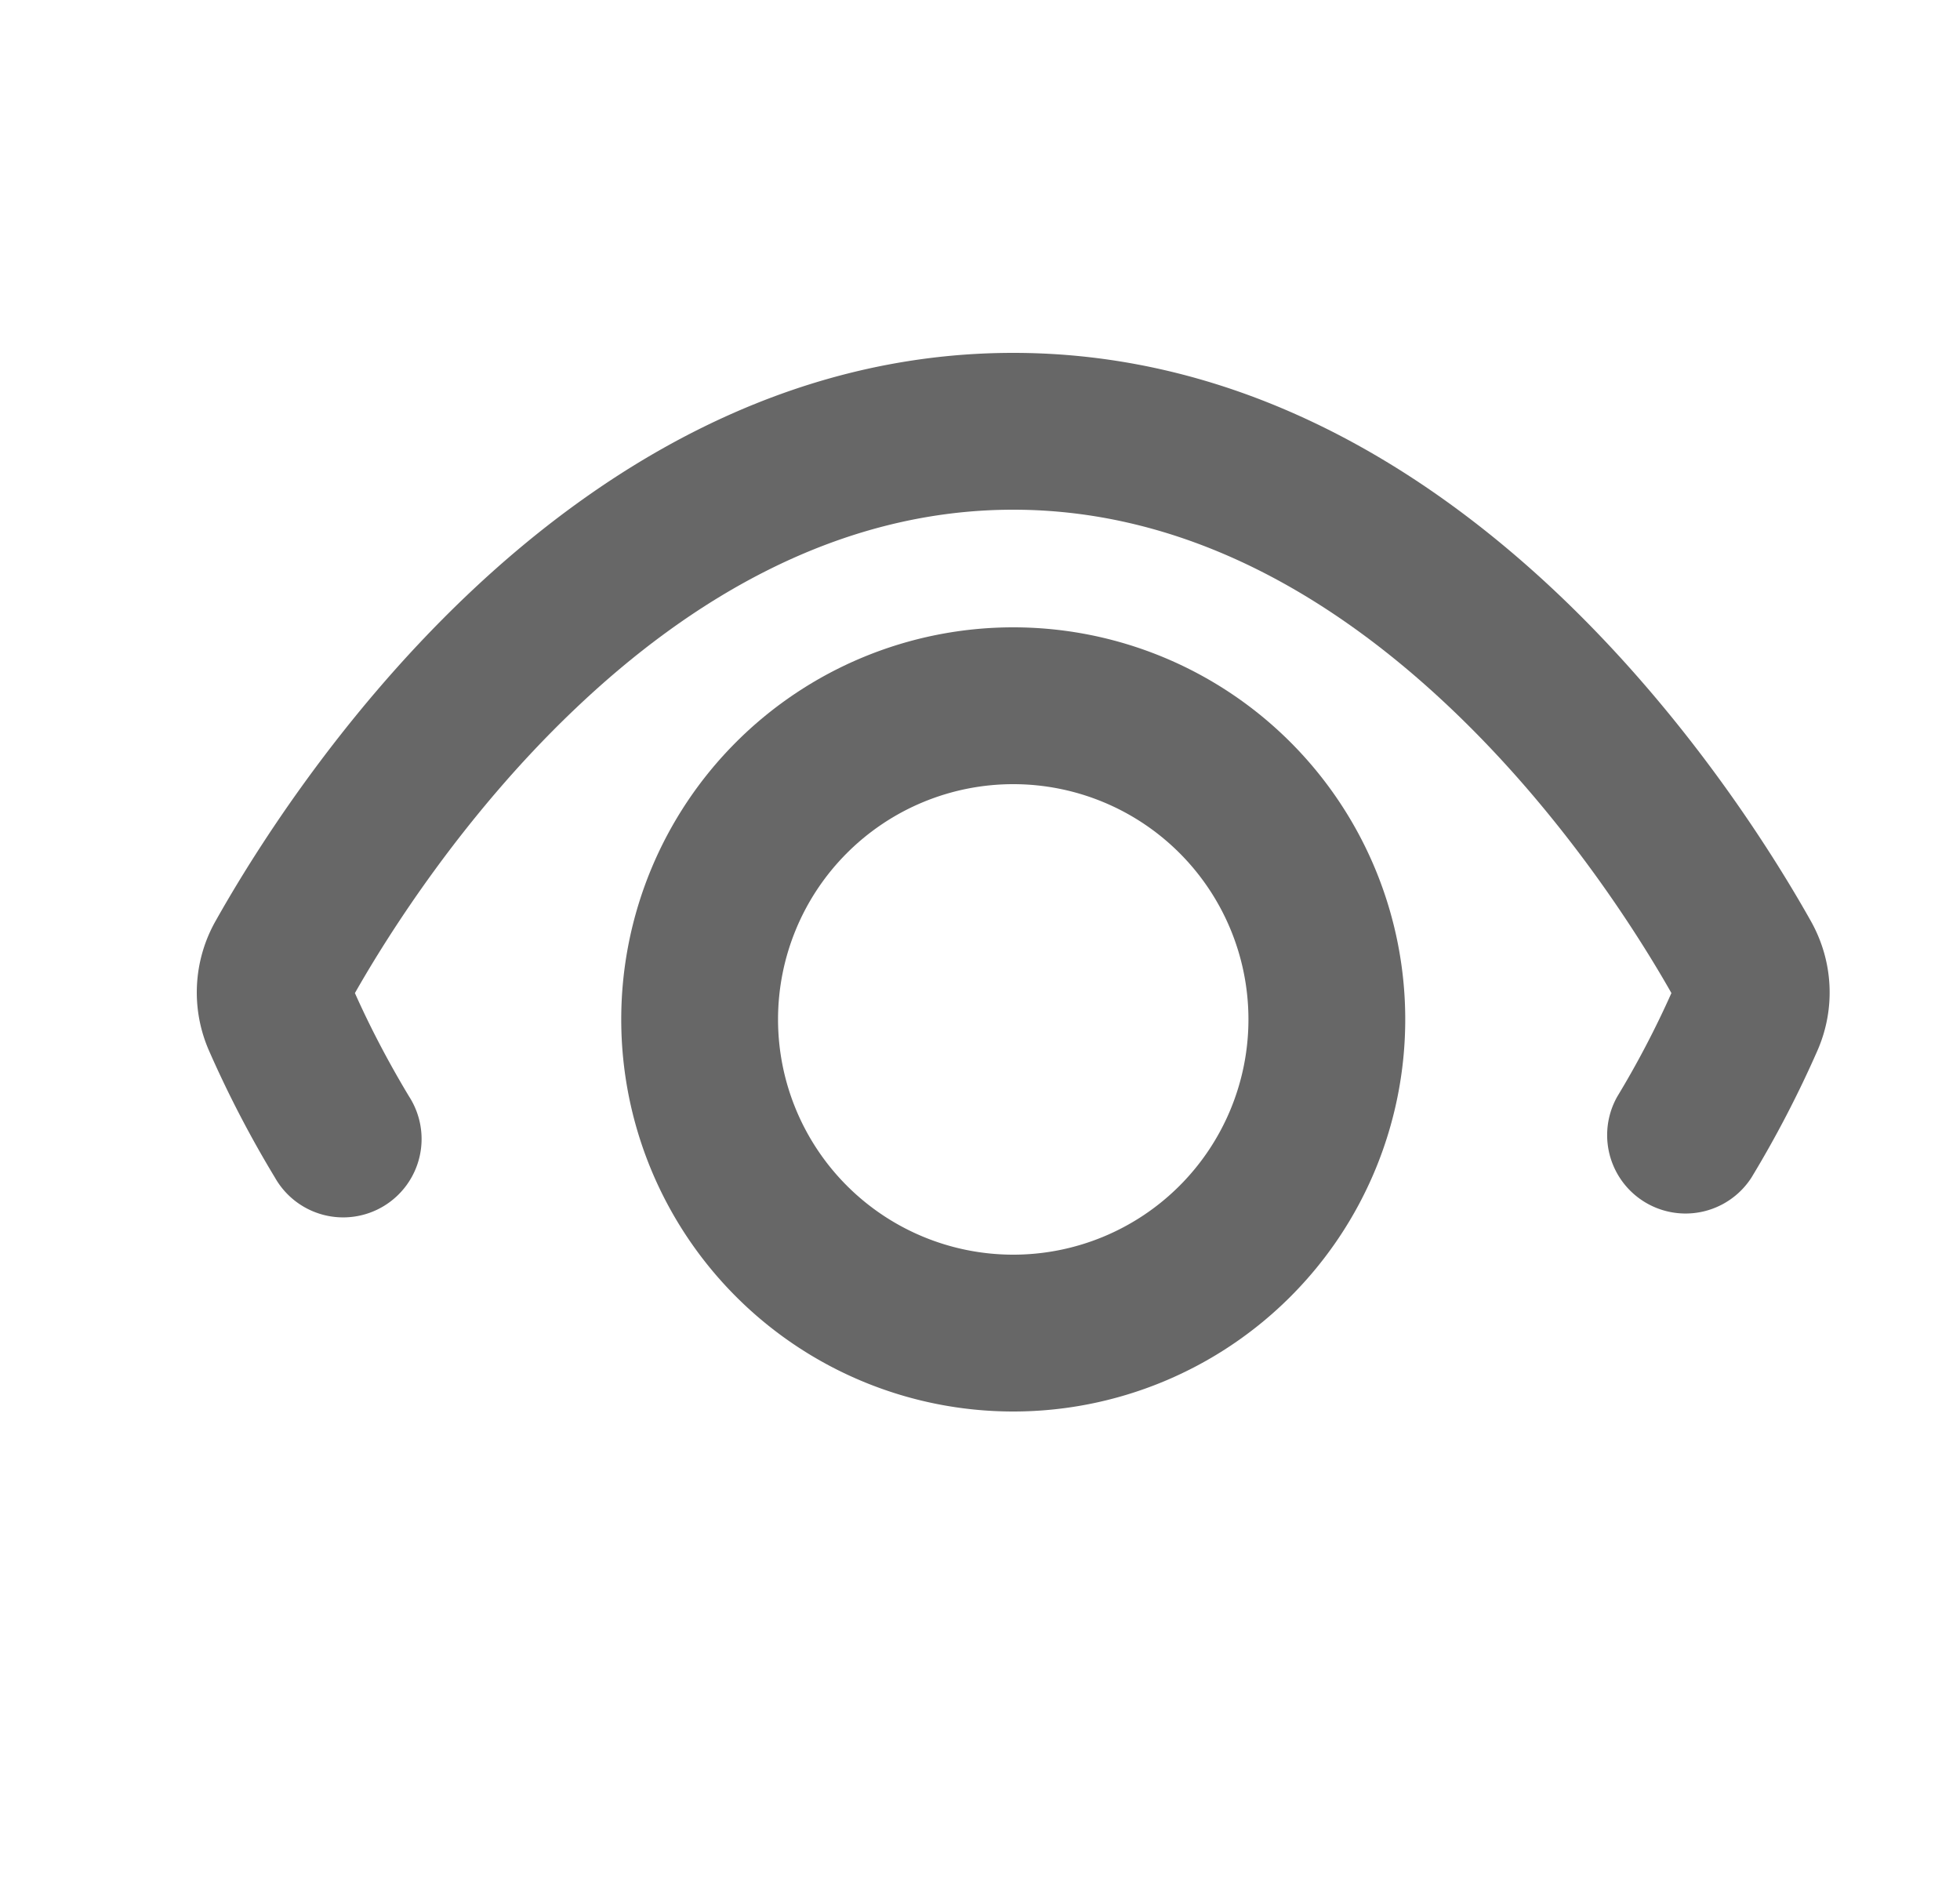 <svg width="25" height="24" viewBox="0 0 25 24" fill="none" xmlns="http://www.w3.org/2000/svg"><path d="M5.218 13.983a1 1 0 1 1-1.711 1.034 14 14 0 0 1-.844-1.625 1.85 1.85 0 0 1 .084-1.642c.432-.77 1.521-2.55 3.2-4.15 1.675-1.596 4.032-3.1 6.977-3.1 2.944 0 5.3 1.504 6.976 3.1 1.679 1.6 2.768 3.38 3.2 4.15.282.505.316 1.107.084 1.642a14 14 0 0 1-.844 1.625 1 1 0 0 1-1.711-1.034 12 12 0 0 0 .69-1.319c-.405-.715-1.366-2.252-2.799-3.616-1.48-1.41-3.367-2.548-5.596-2.548S8.806 7.638 7.327 9.048c-1.433 1.364-2.394 2.901-2.8 3.616.138.31.365.778.691 1.319" fill="#676767"/><path fill-rule="evenodd" clip-rule="evenodd" d="M12.924 8a5 5 0 1 0 0 10 5 5 0 0 0 0-10m-3 5a3 3 0 1 1 6 0 3 3 0 0 1-6 0" fill="#676767"/></svg>